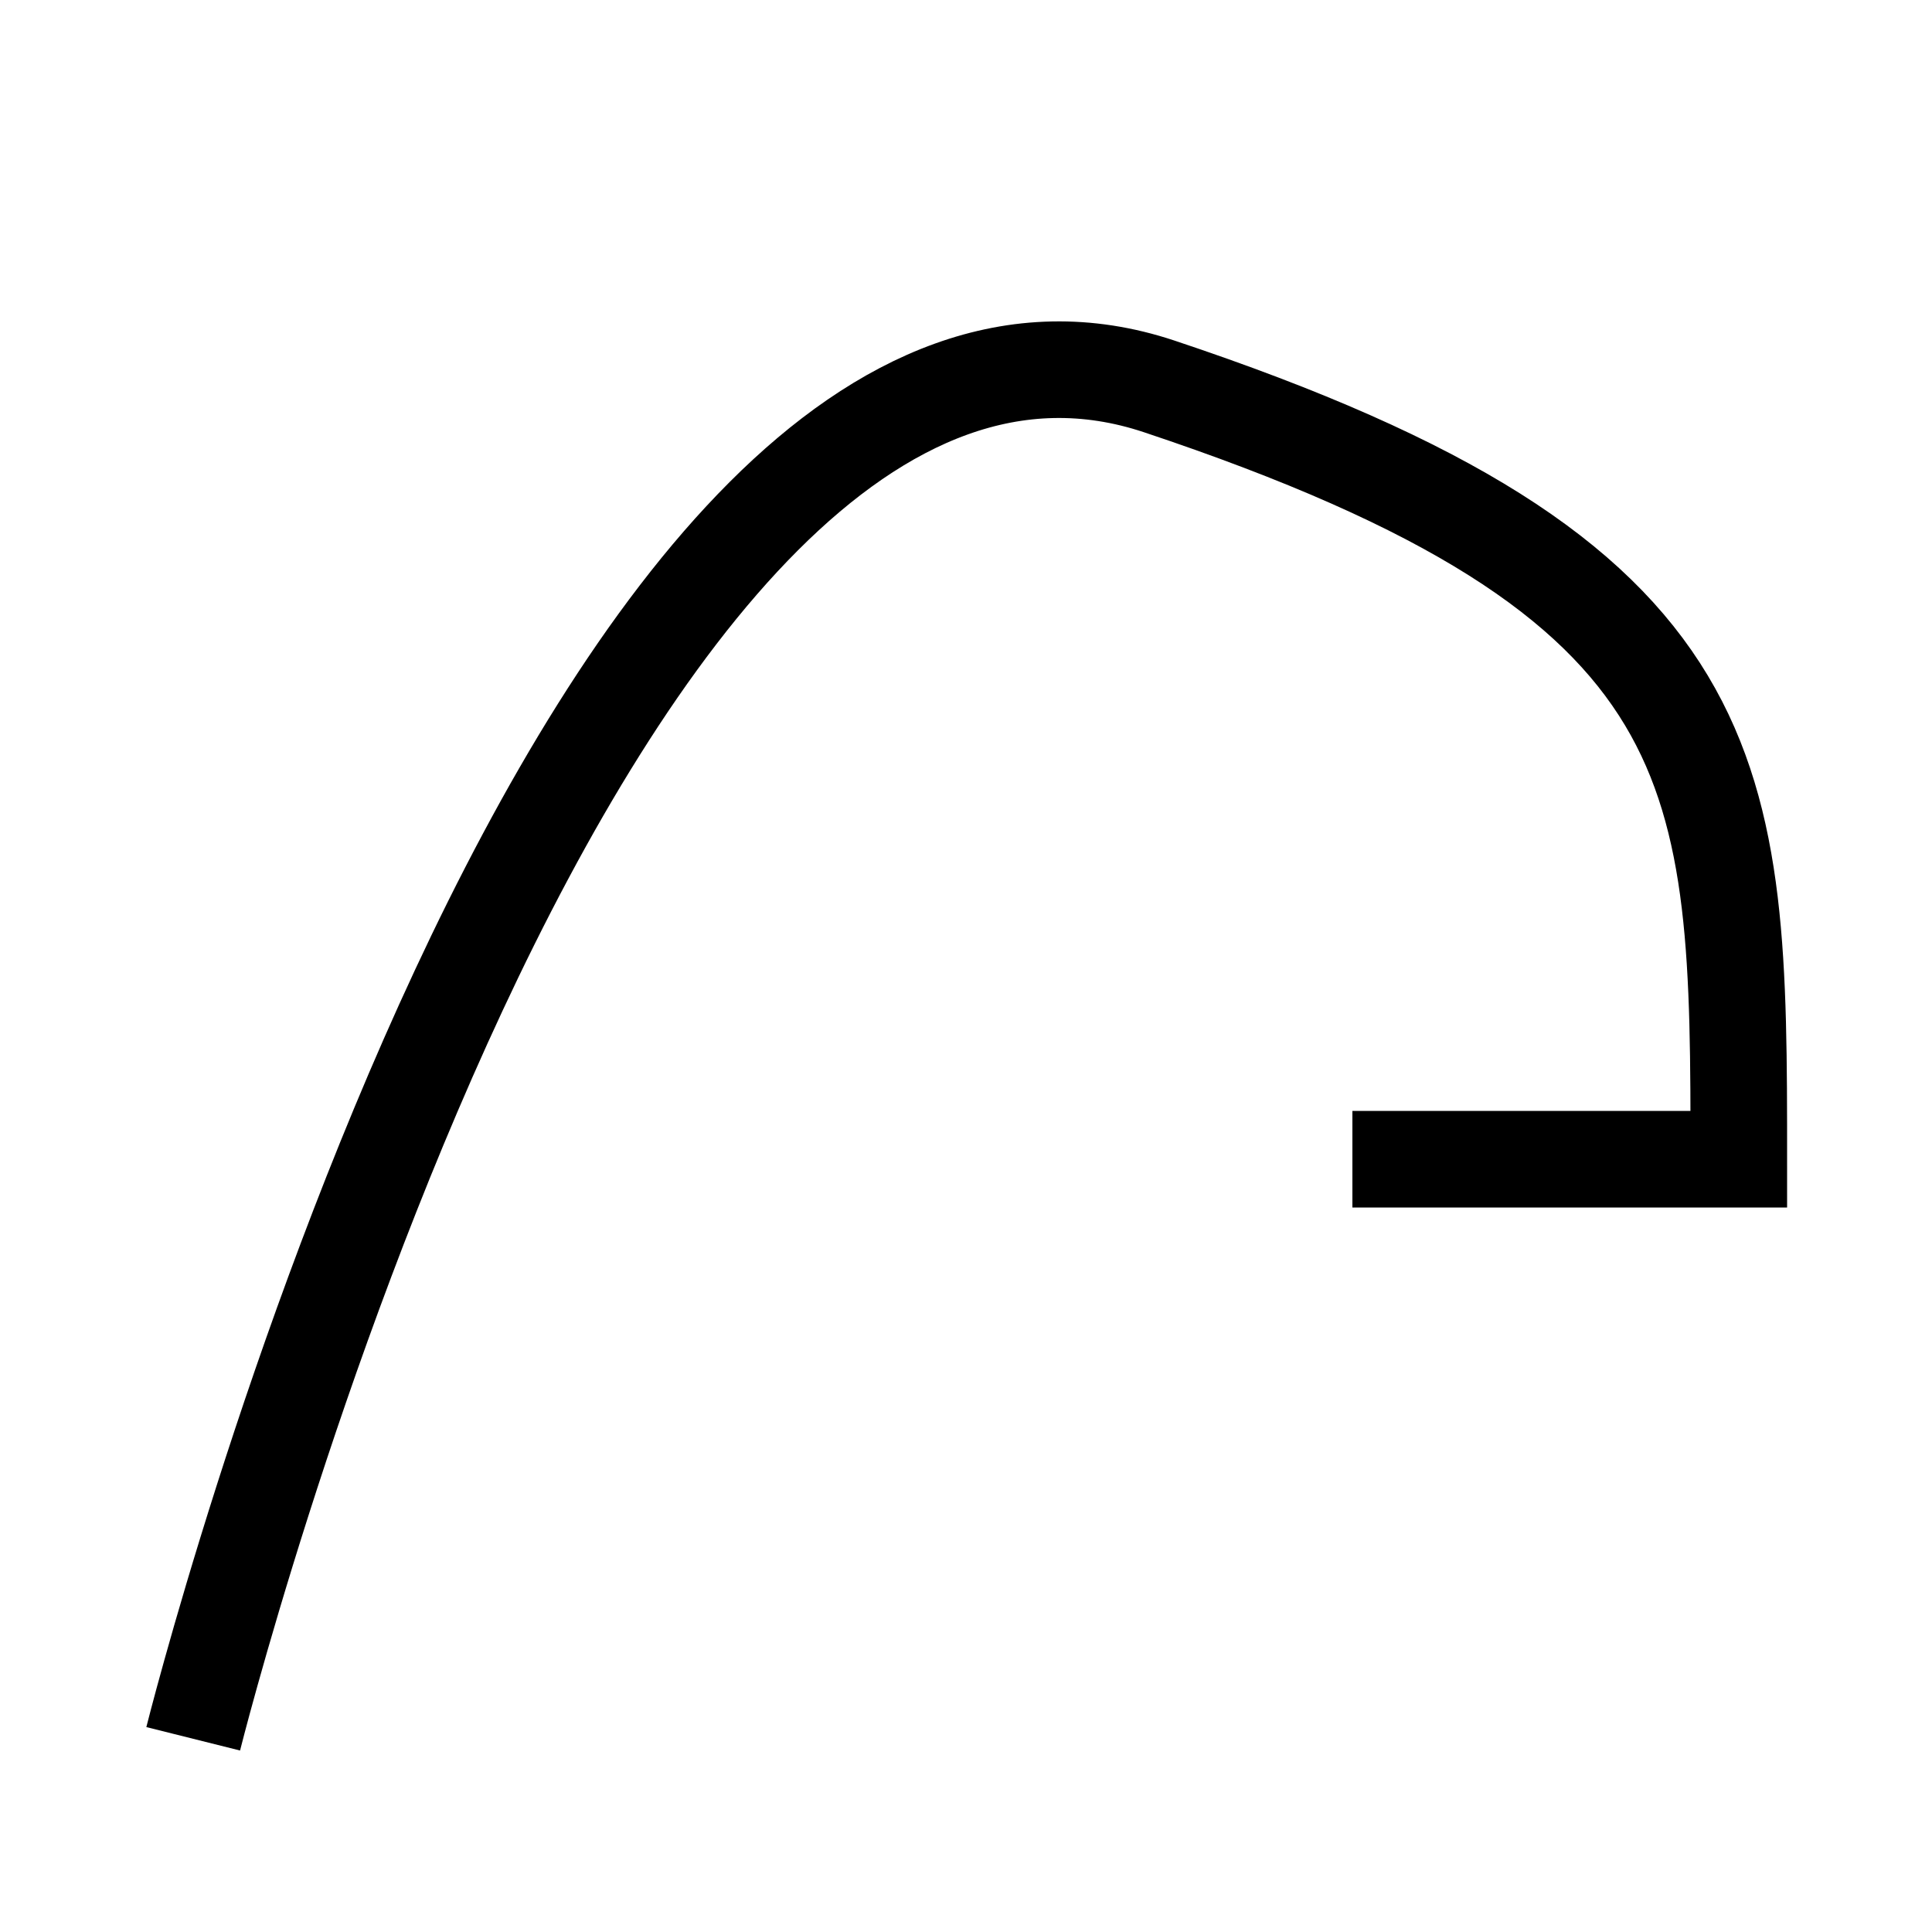 <svg viewBox="0 0 100 100" xmlns="http://www.w3.org/2000/svg">
  <!-- This drawing was provided by ChatGPT, asking it to show an SVG file with a path doing a cursive L. -->
  <path d="M 10 90 C 10 90, 30 10, 60 20 S 90 40, 90 60 L 70 60" fill="none" stroke="black" stroke-width="5" />
</svg>